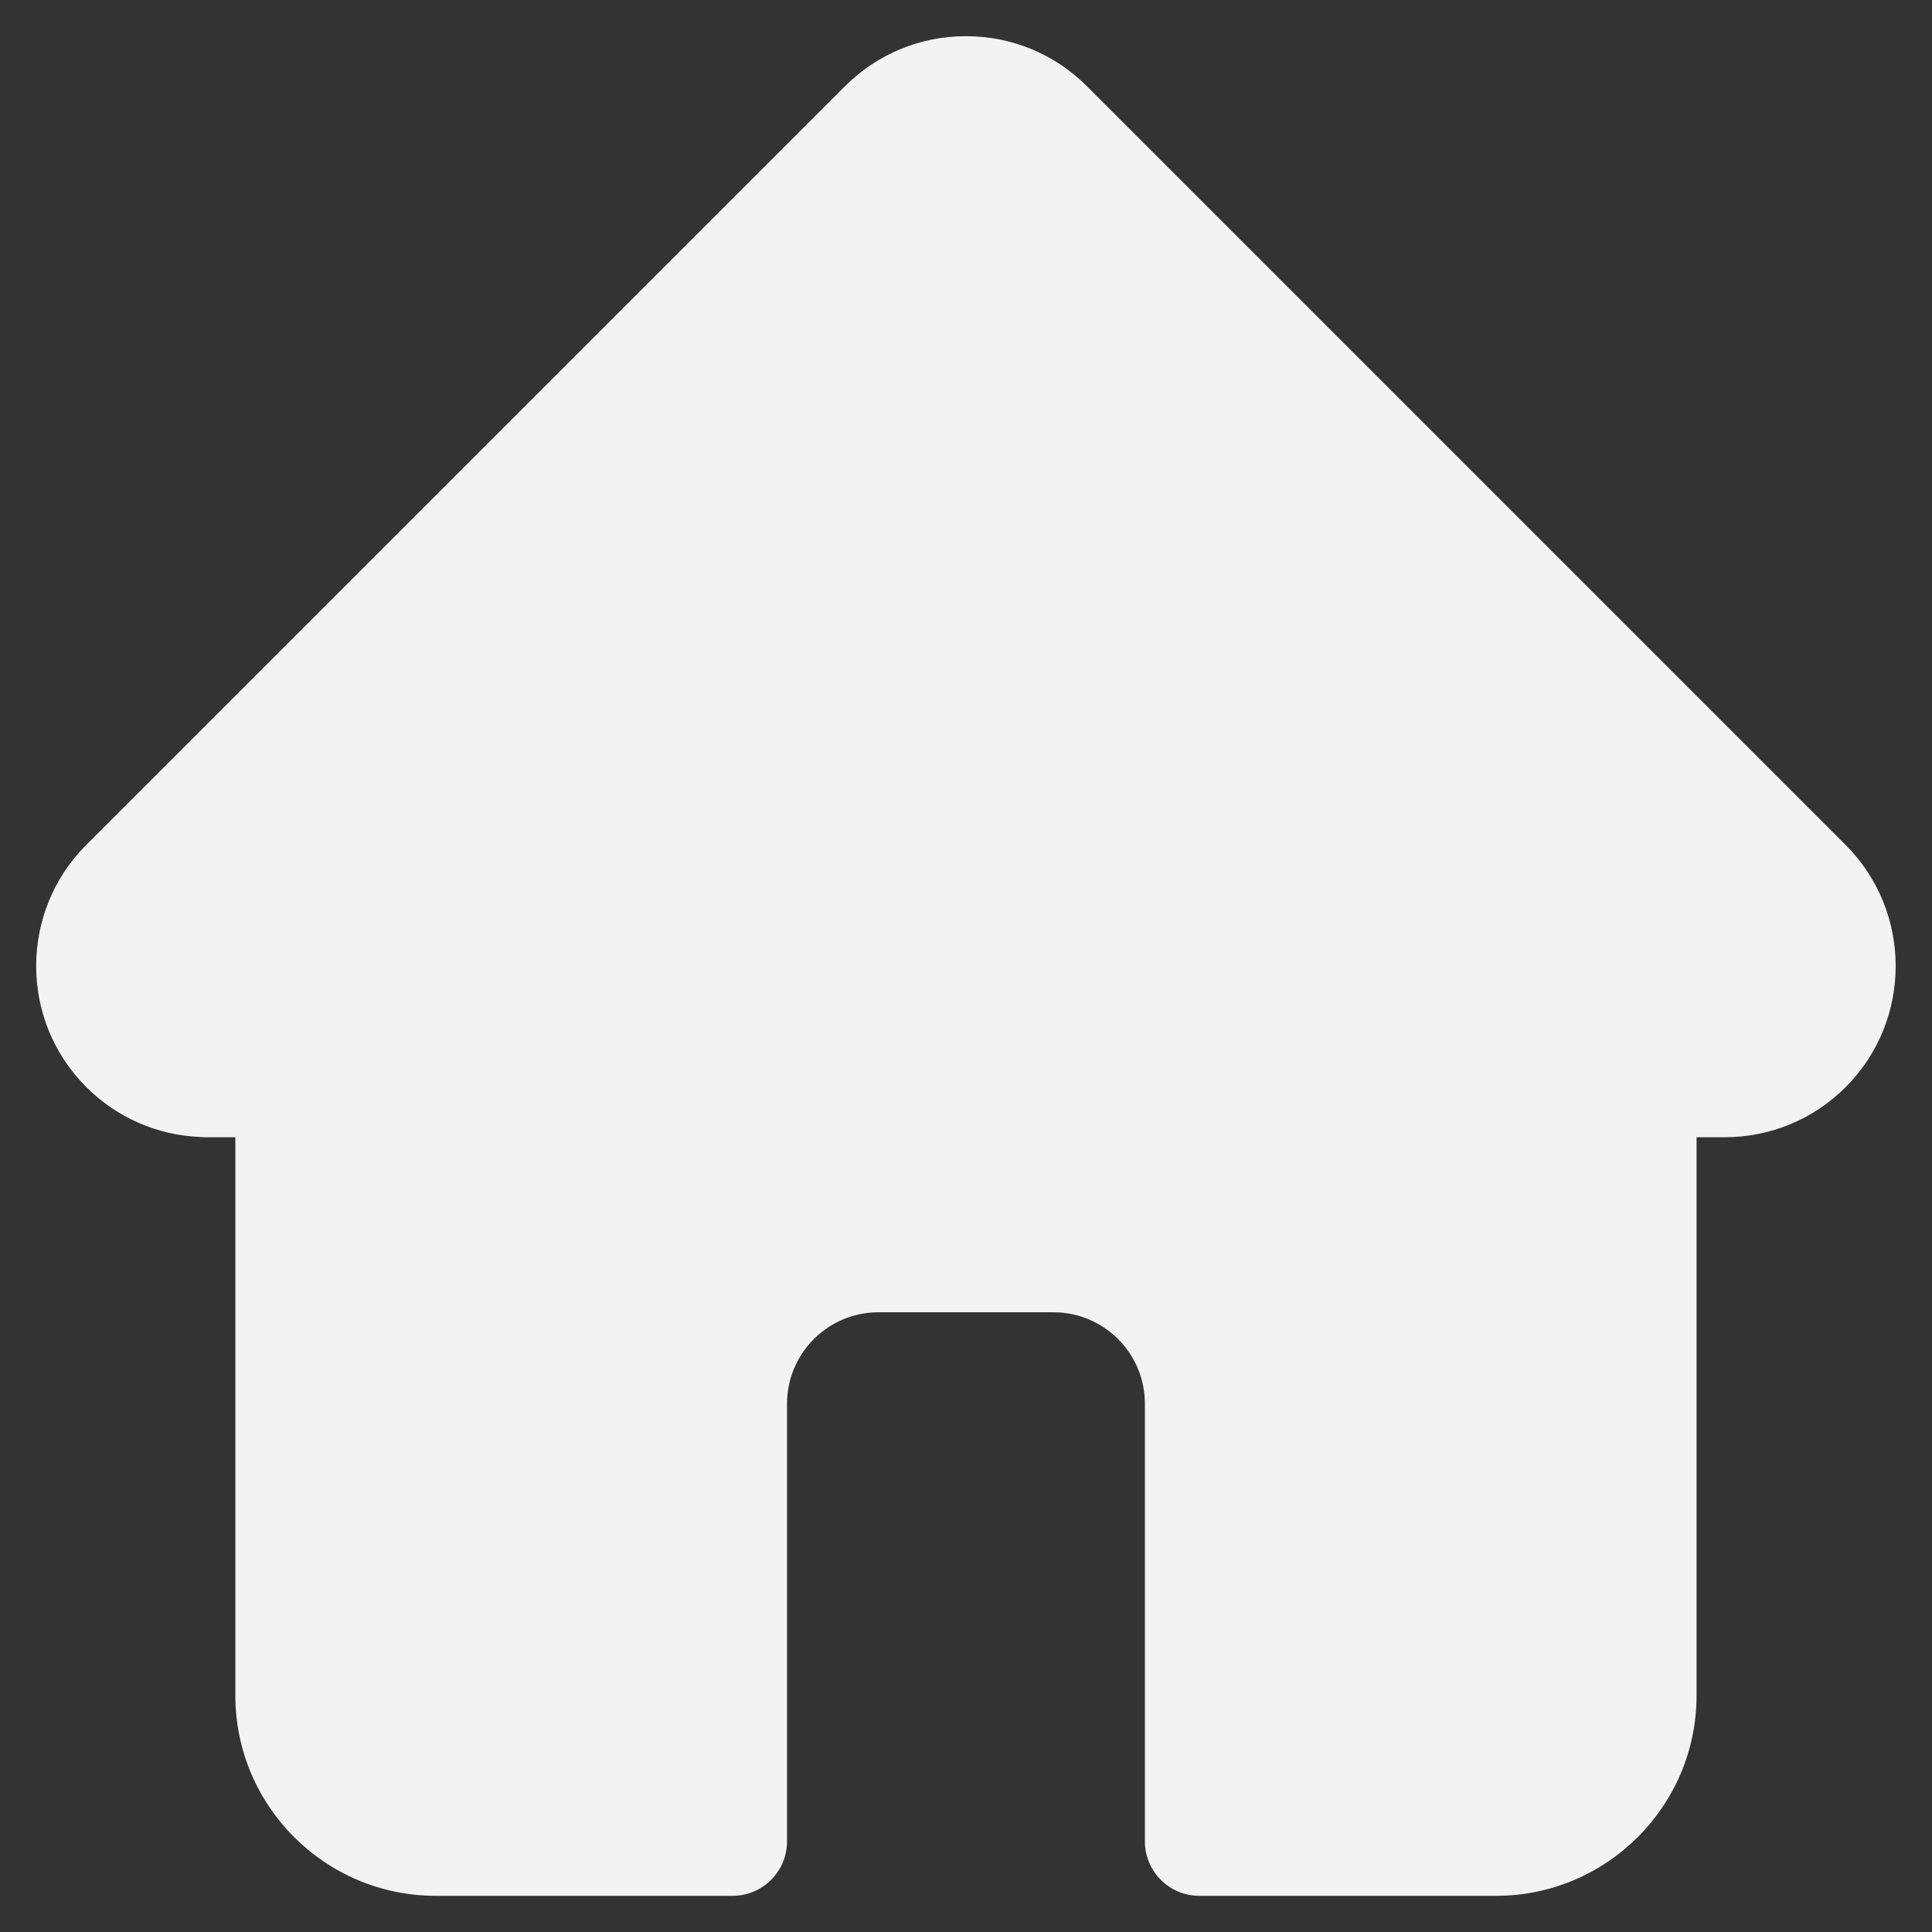 <svg width="22" height="22" viewBox="0 0 22 22" fill="none" xmlns="http://www.w3.org/2000/svg">
<rect x="0" y="0" width="22" height="22" fill="#333333" stroke="none"/>
<path d="M21.018 9.623L21.016 9.621L12.378 0.983C12.01 0.615 11.52 0.412 10.999 0.412C10.479 0.412 9.989 0.615 9.621 0.983L0.987 9.617C0.984 9.619 0.981 9.623 0.978 9.625C0.222 10.386 0.223 11.62 0.982 12.378C1.329 12.725 1.786 12.926 2.276 12.947C2.295 12.949 2.316 12.95 2.336 12.95H2.68V19.307C2.68 20.565 3.703 21.588 4.962 21.588H8.341C8.684 21.588 8.962 21.311 8.962 20.968V15.984C8.962 15.41 9.429 14.943 10.003 14.943H11.996C12.57 14.943 13.037 15.41 13.037 15.984V20.968C13.037 21.311 13.315 21.588 13.657 21.588H17.037C18.295 21.588 19.319 20.565 19.319 19.307V12.95H19.638C20.159 12.95 20.648 12.747 21.017 12.379C21.776 11.619 21.776 10.383 21.018 9.623Z" fill="#F3F3F3"/>
</svg>
